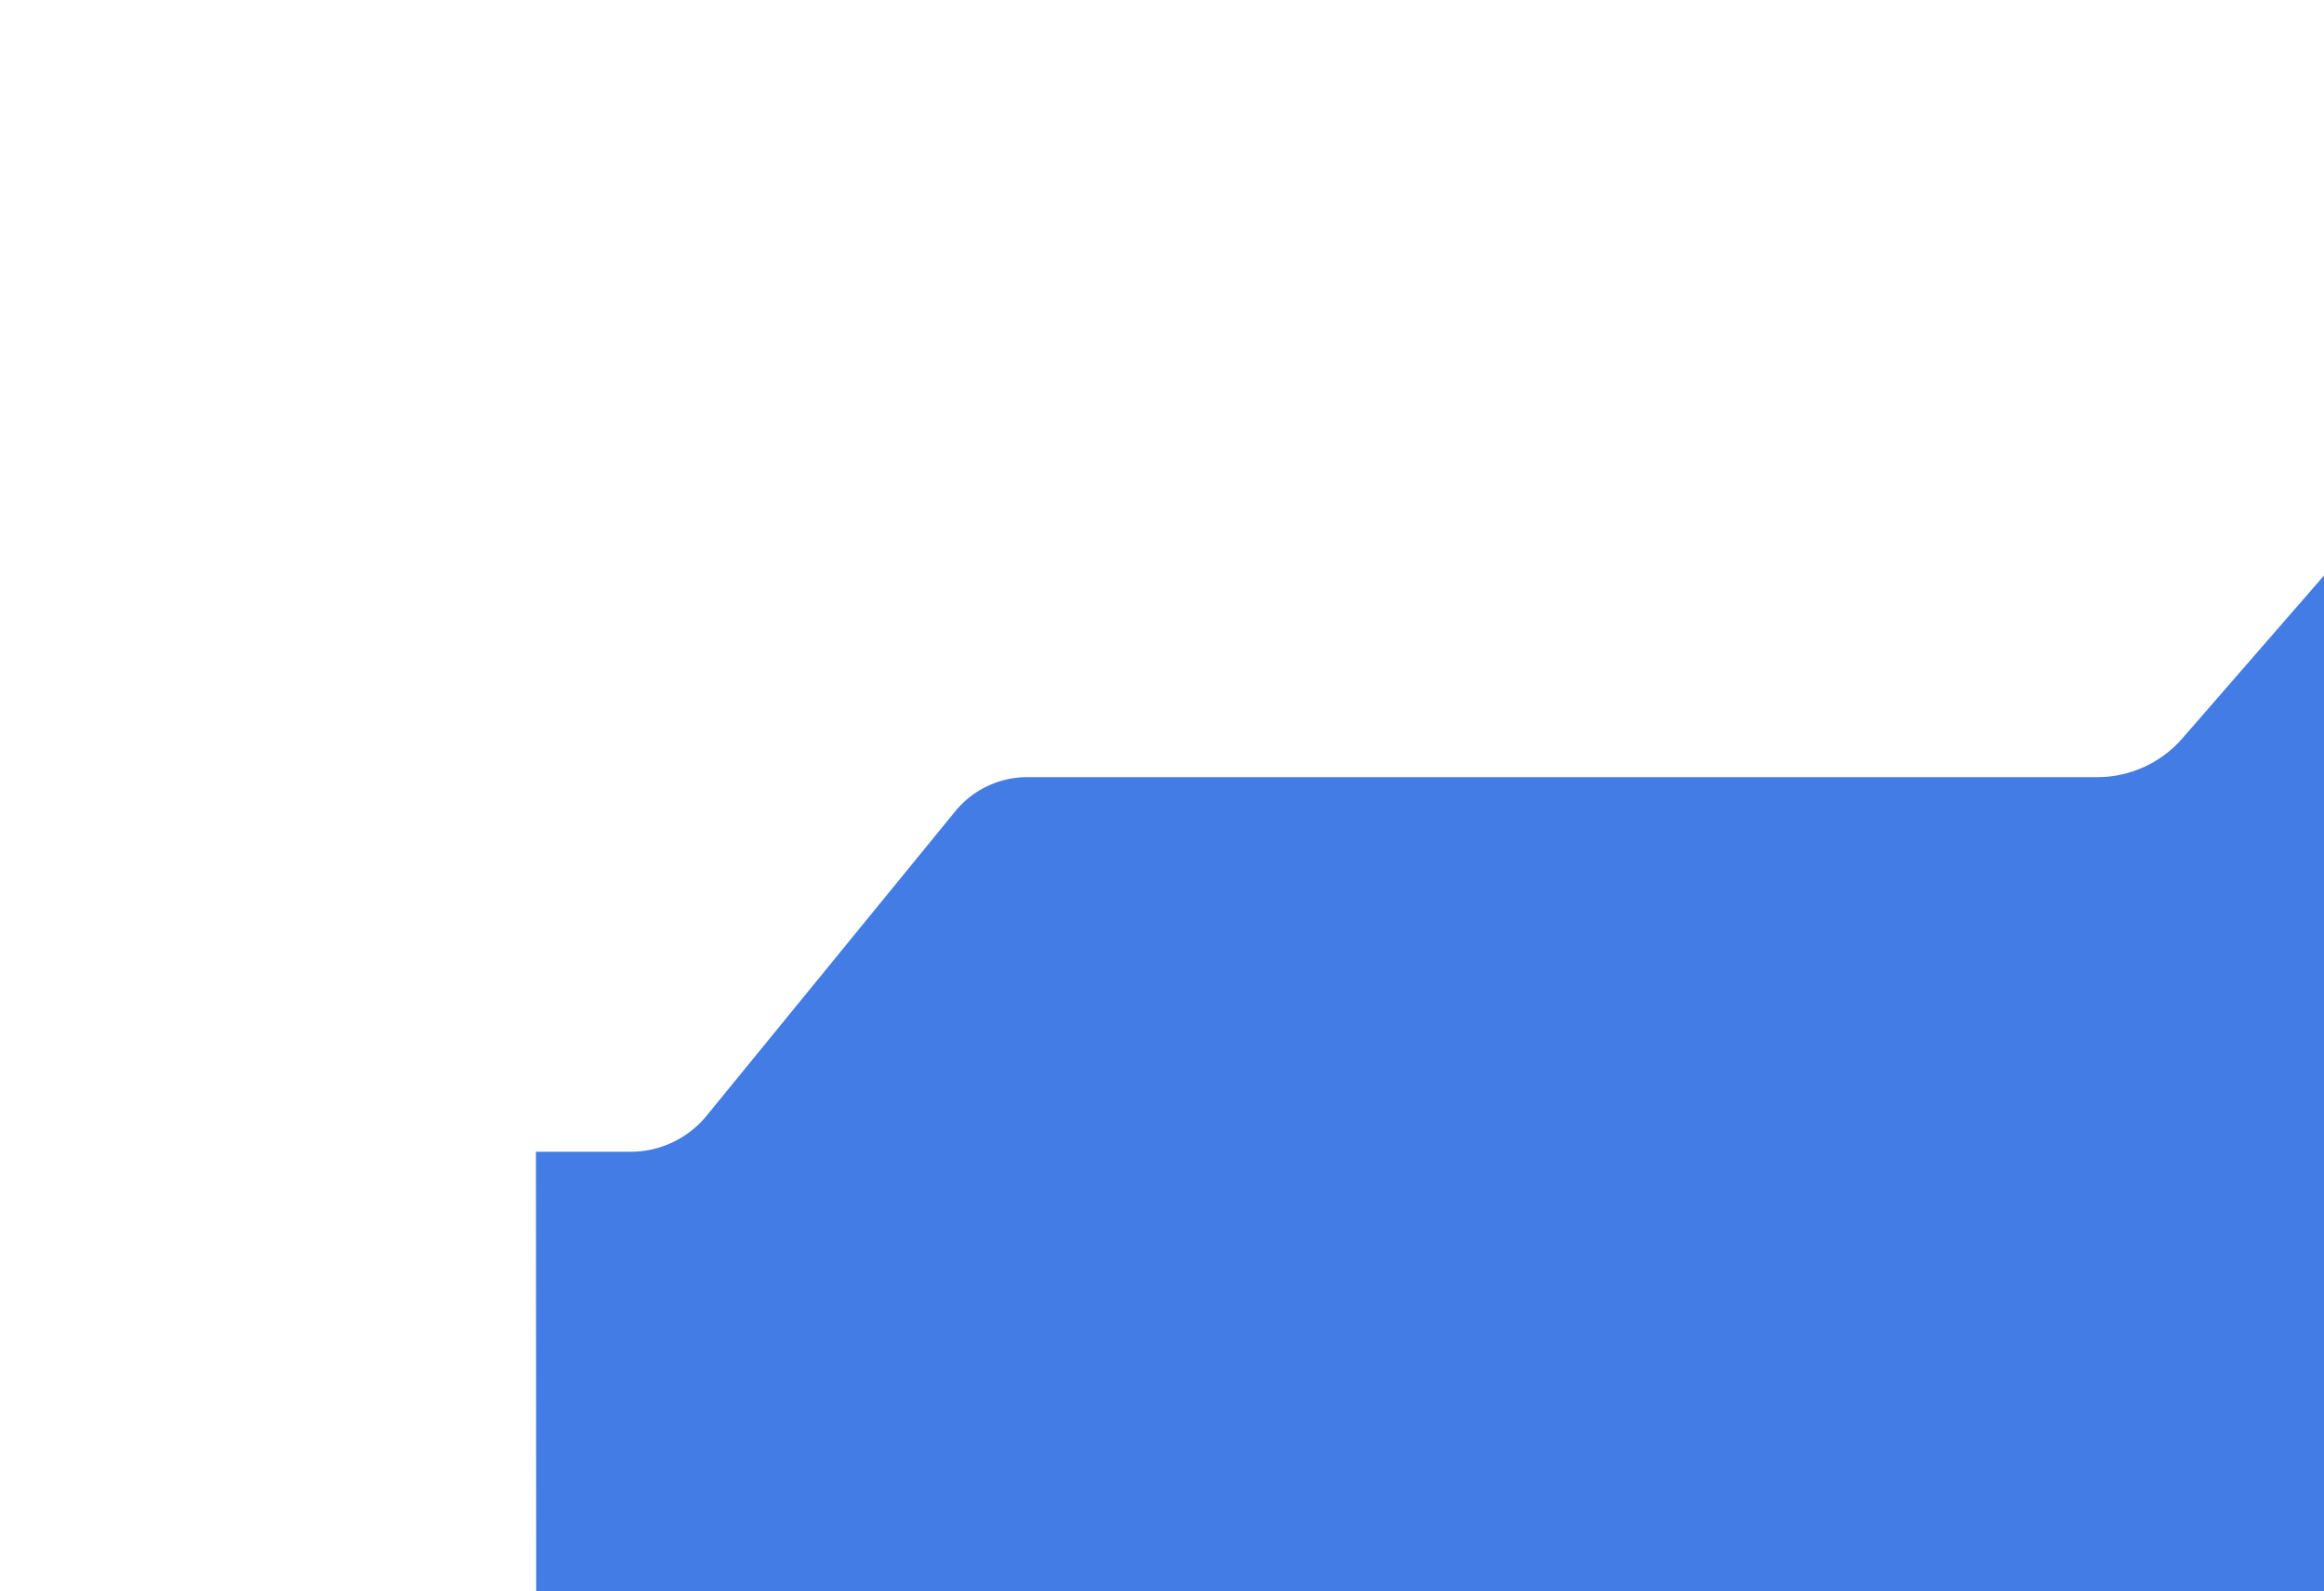 <svg id="Layer_1" data-name="Layer 1" xmlns="http://www.w3.org/2000/svg" viewBox="-93 -100 676 463"><defs><style>.cls-1{fill:#427ce4;}</style></defs><path class="cls-1" d="M541.81,114.83a32.8,32.8,0,0,1-24.76,11.29H205.85a27.09,27.09,0,0,0-21,9.95l-72.3,88.55a28.57,28.57,0,0,1-22.12,10.5H62.89L63,402.51l529-2.39v-343Z"/></svg>